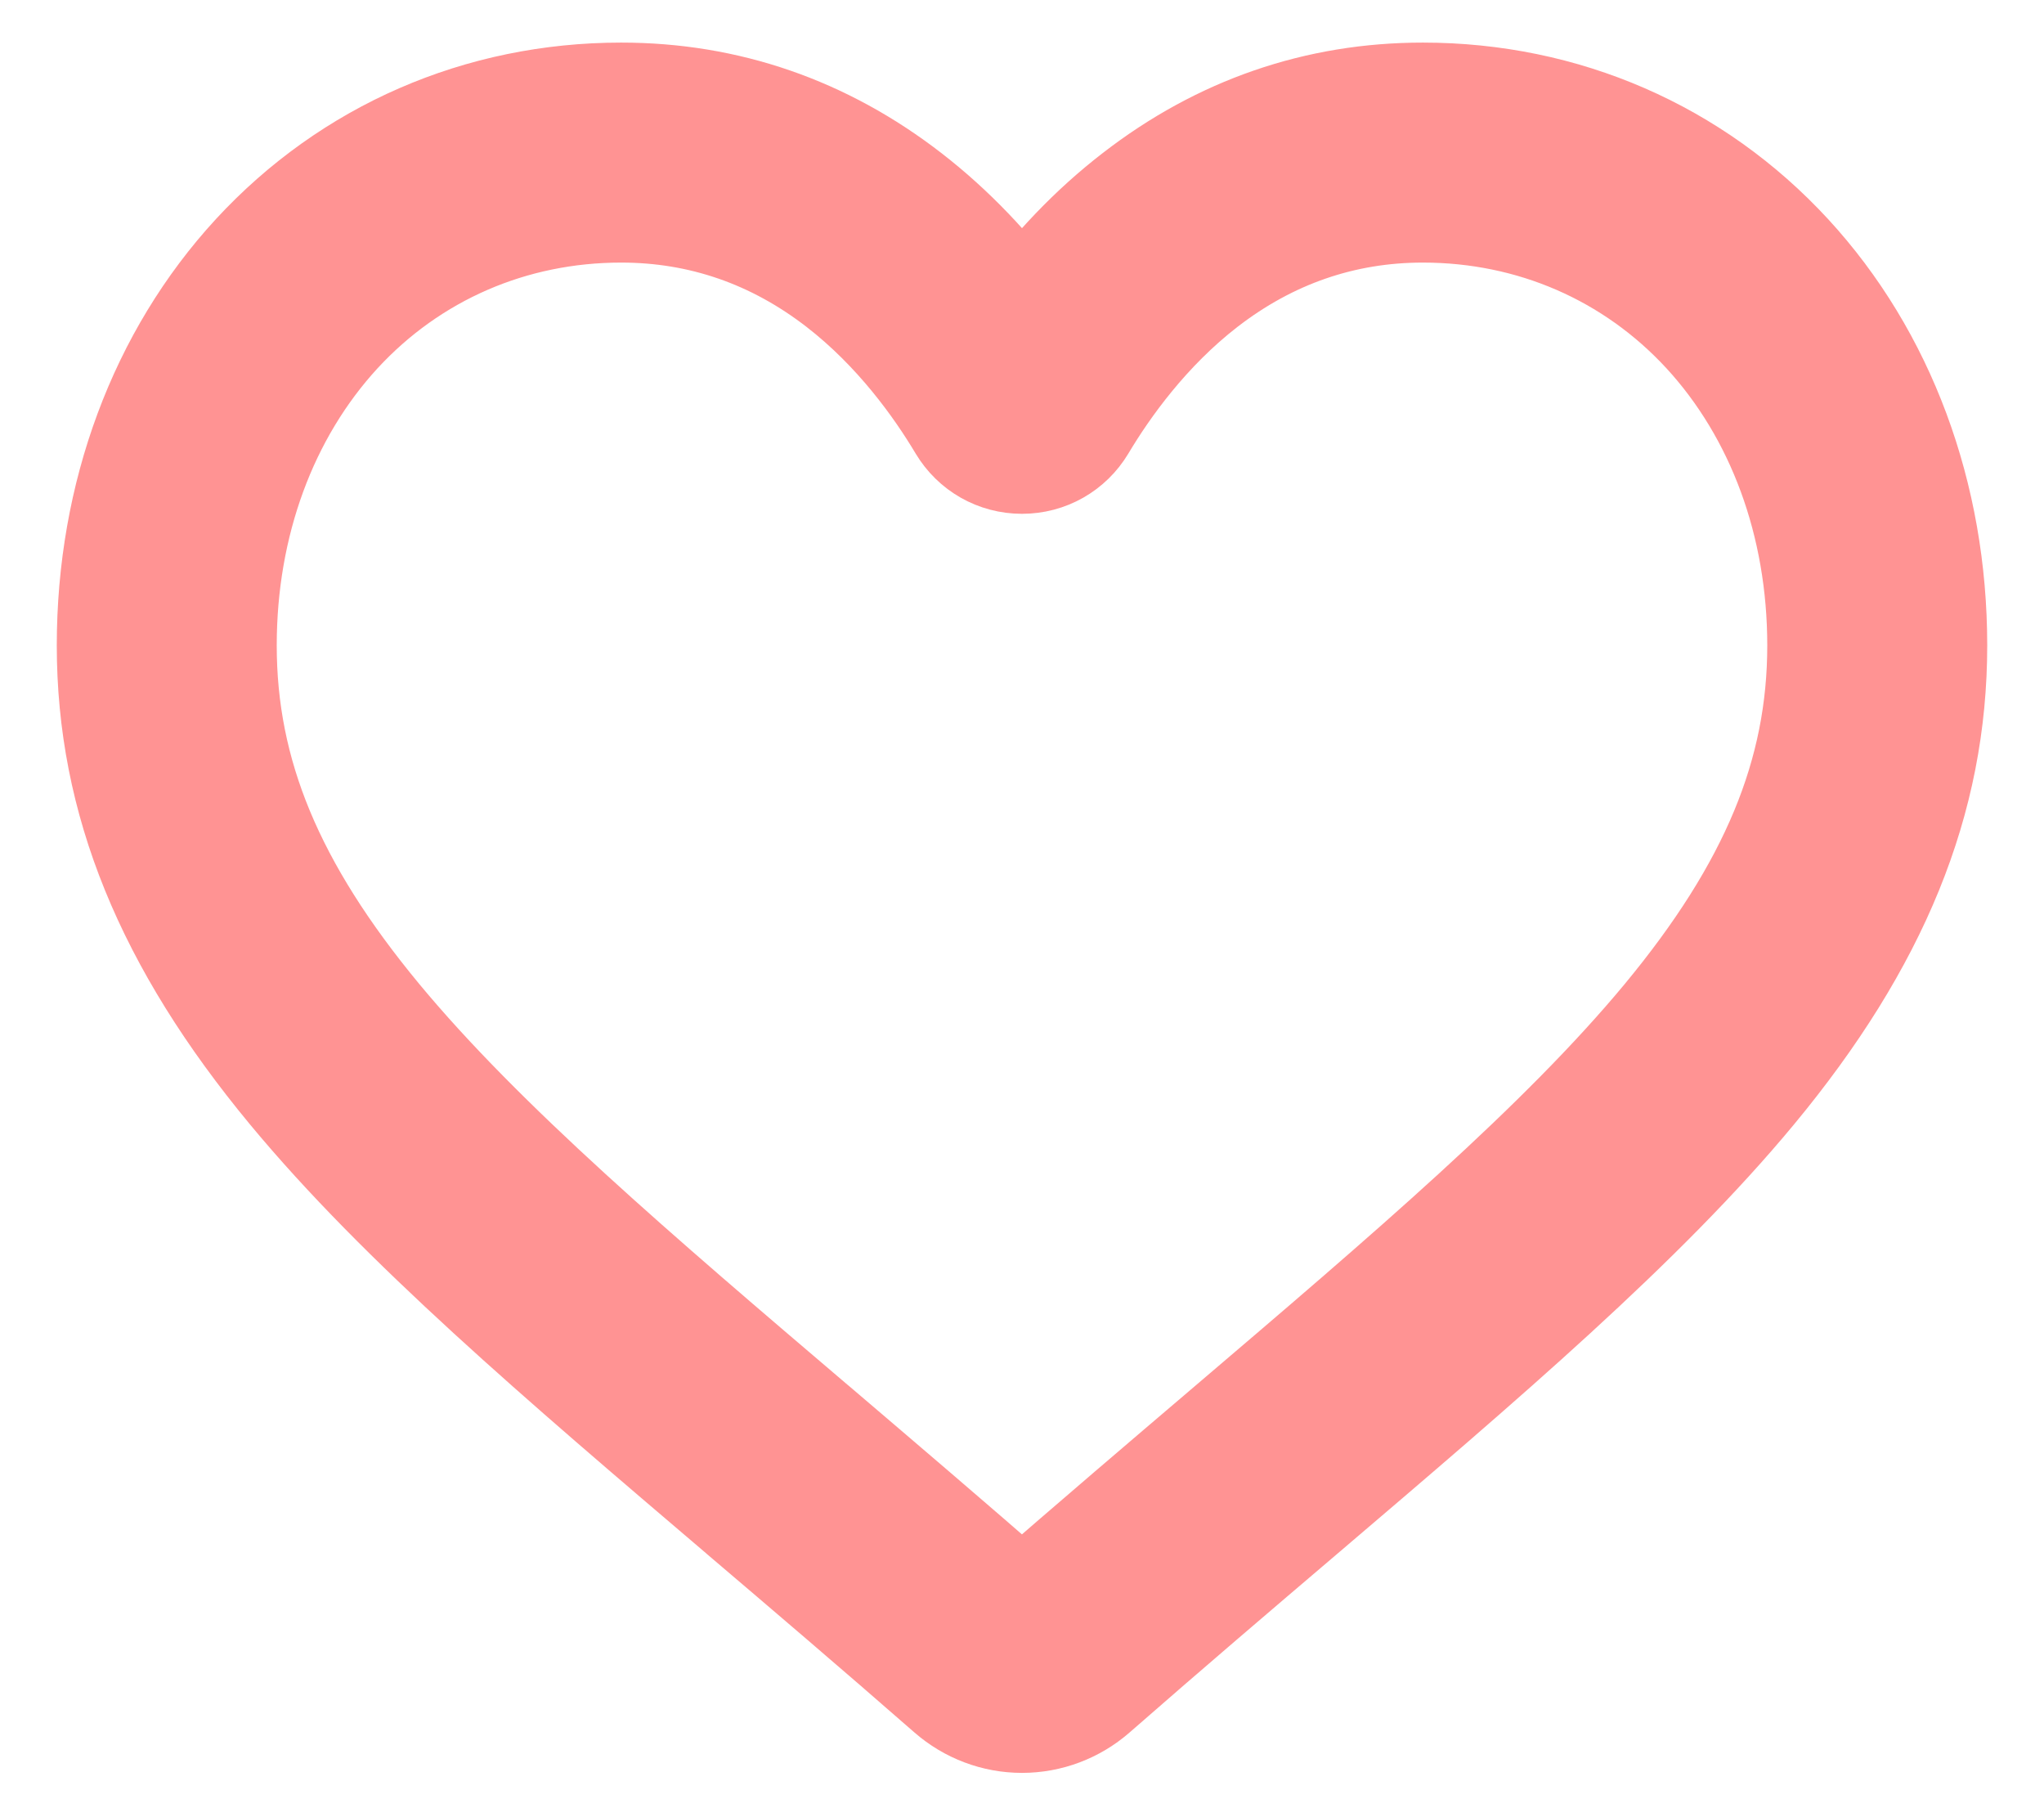 <svg width="18" height="16" viewBox="0 0 18 16" fill="none" xmlns="http://www.w3.org/2000/svg">
<path d="M9 15.11C8.772 15.11 8.553 15.027 8.381 14.877C7.735 14.312 7.112 13.781 6.562 13.313L6.559 13.31C4.947 11.937 3.555 10.75 2.587 9.582C1.504 8.275 1 7.037 1 5.683C1 4.369 1.451 3.156 2.269 2.268C3.098 1.37 4.234 0.875 5.47 0.875C6.393 0.875 7.239 1.167 7.984 1.743C8.359 2.033 8.7 2.389 9 2.804C9.3 2.389 9.641 2.033 10.017 1.743C10.761 1.167 11.607 0.875 12.53 0.875C13.766 0.875 14.903 1.37 15.731 2.268C16.549 3.156 17 4.369 17 5.683C17 7.037 16.496 8.275 15.413 9.582C14.445 10.75 13.053 11.936 11.441 13.31C10.89 13.779 10.266 14.311 9.618 14.878C9.447 15.027 9.228 15.11 9 15.11ZM5.47 1.812C4.499 1.812 3.607 2.2 2.958 2.903C2.3 3.618 1.937 4.605 1.937 5.683C1.937 6.822 2.36 7.839 3.308 8.984C4.225 10.09 5.588 11.252 7.167 12.597L7.17 12.599C7.722 13.07 8.348 13.603 8.999 14.172C9.654 13.602 10.28 13.068 10.833 12.597C12.412 11.251 13.775 10.09 14.692 8.984C15.64 7.839 16.063 6.822 16.063 5.683C16.063 4.605 15.7 3.618 15.042 2.903C14.393 2.2 13.501 1.812 12.53 1.812C11.819 1.812 11.166 2.038 10.59 2.484C10.076 2.882 9.718 3.384 9.508 3.736C9.4 3.916 9.21 4.024 9 4.024C8.79 4.024 8.6 3.916 8.492 3.736C8.282 3.384 7.924 2.882 7.41 2.484C6.834 2.038 6.181 1.812 5.47 1.812Z" fill="#FF9393" stroke="#FF9393" stroke-width="1"/>
</svg>
